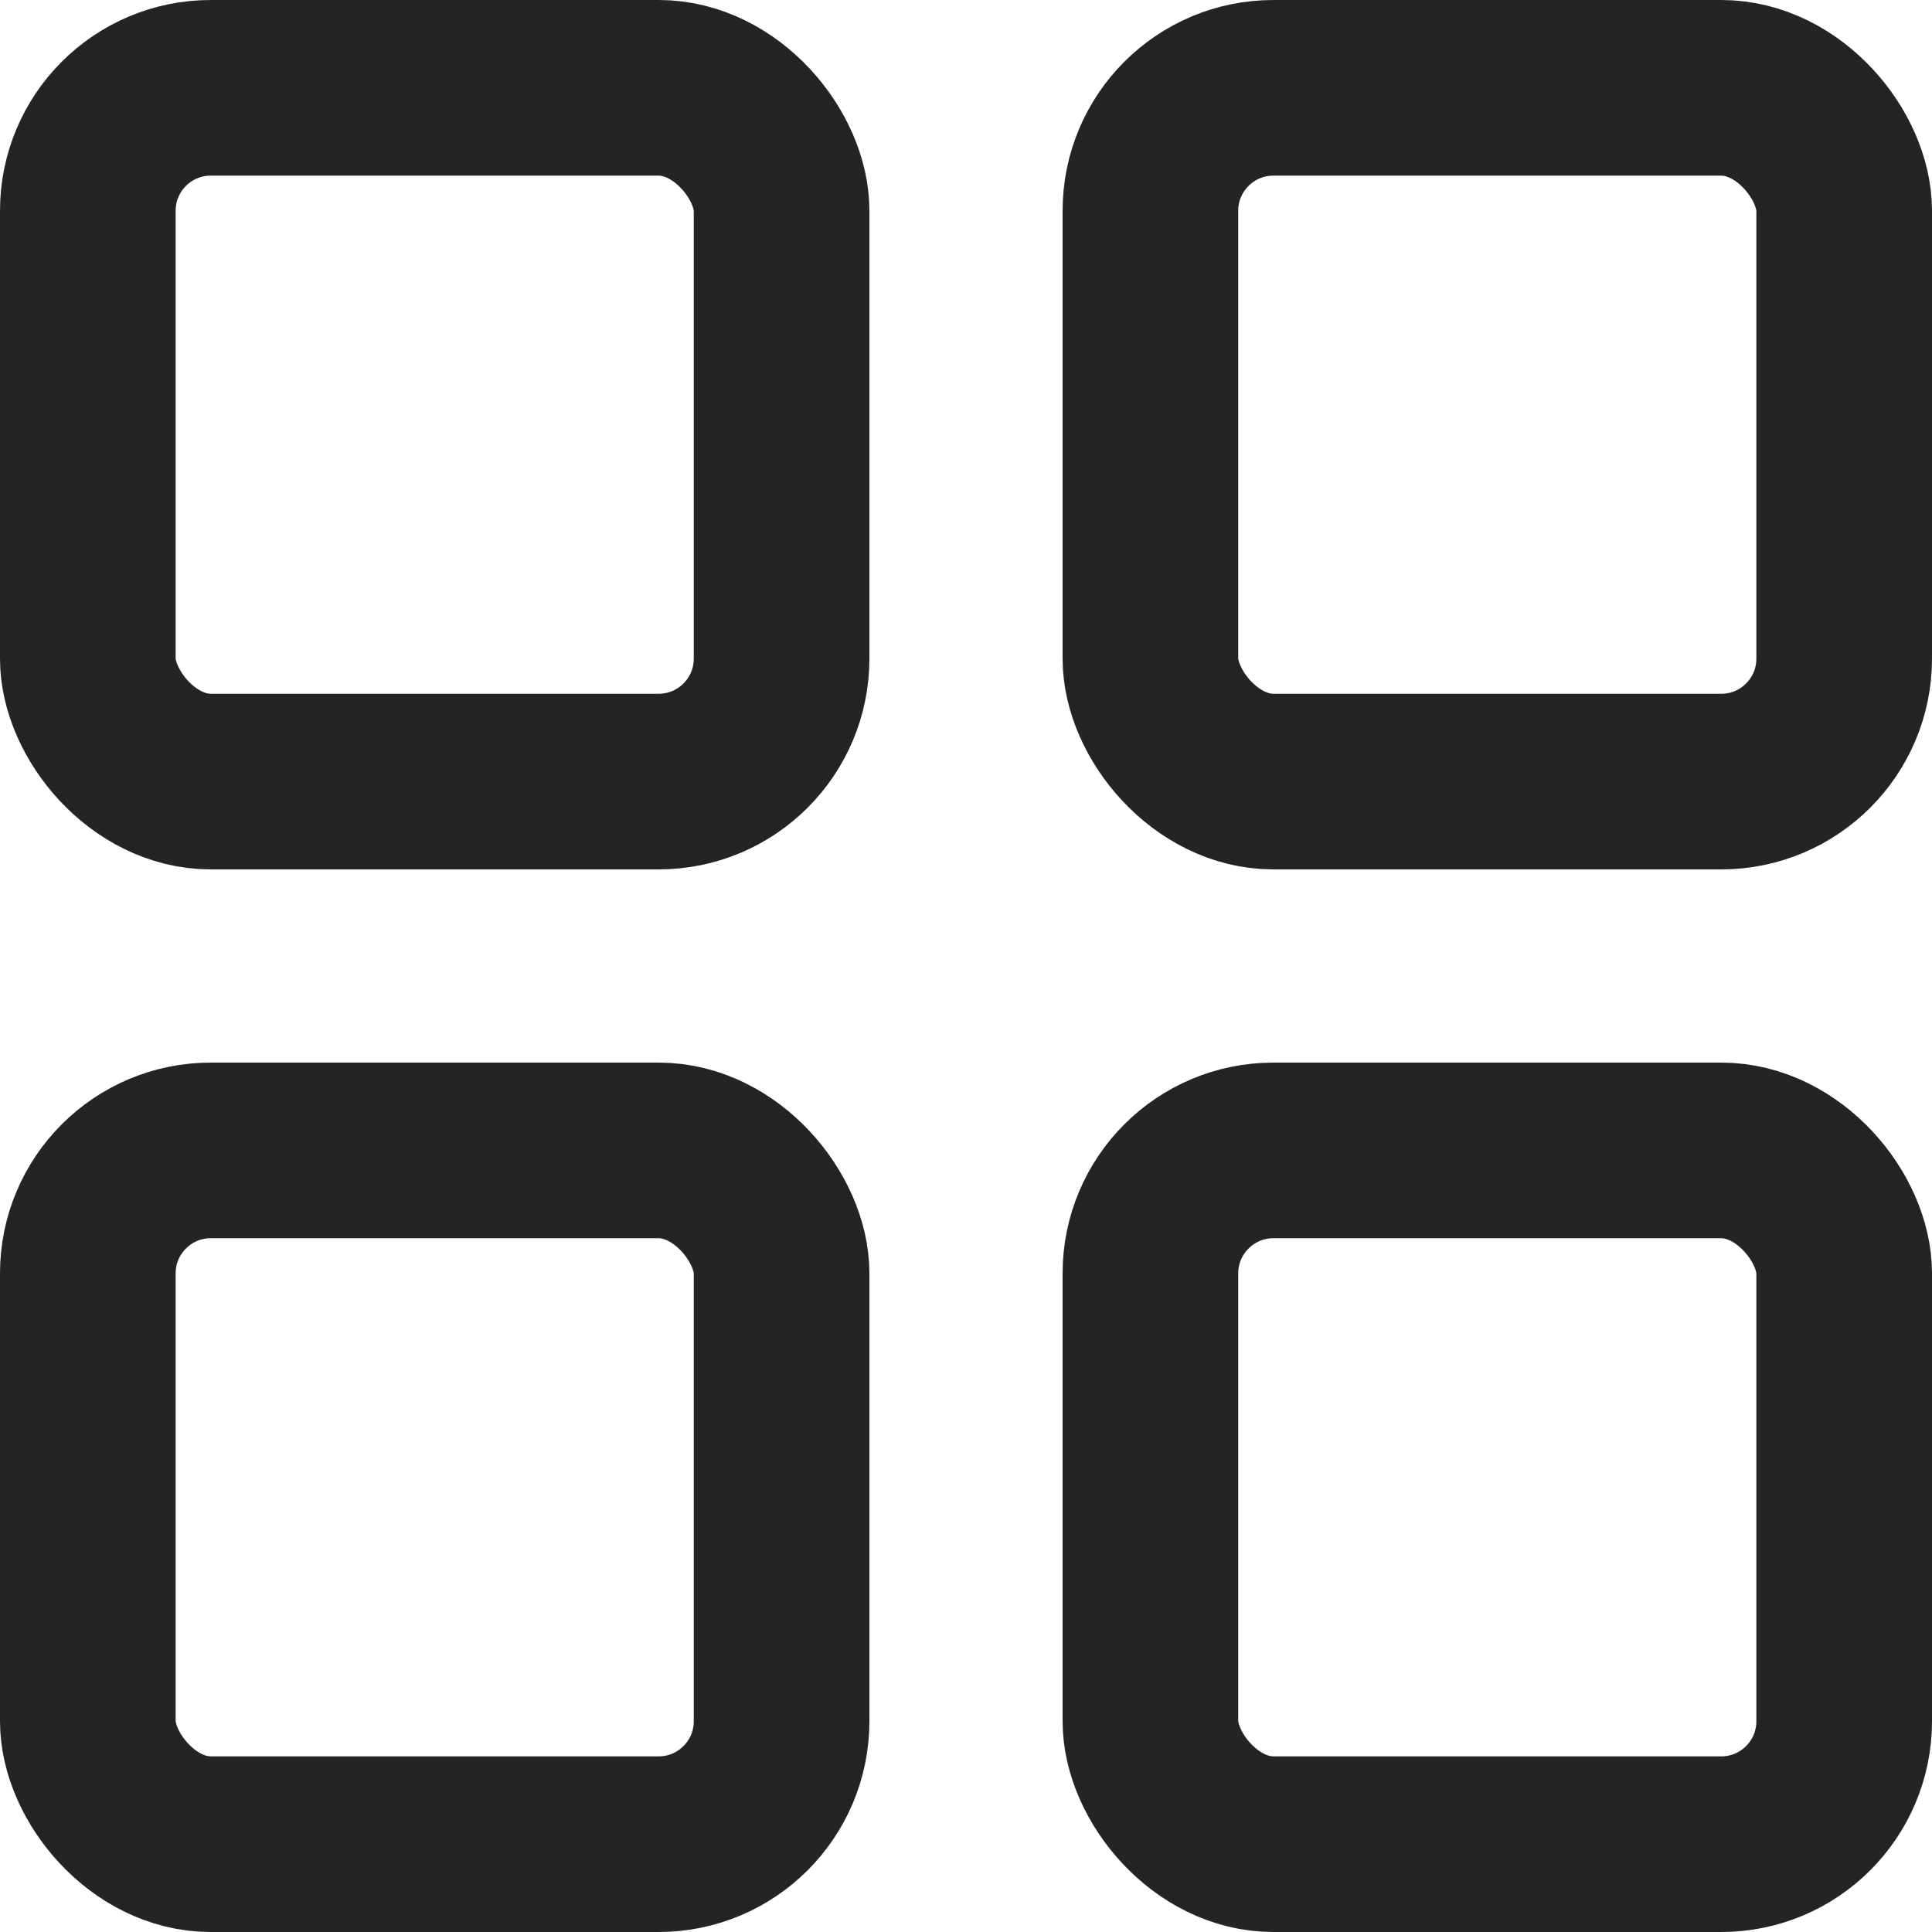 <svg width="22" height="22" viewBox="0 0 22 22" fill="none" xmlns="http://www.w3.org/2000/svg">
<rect x="1" y="1" width="7.9" height="7.9" rx="1.4" stroke="#242424" stroke-width="2"/>
<rect x="13.1" y="1" width="7.9" height="7.9" rx="1.4" stroke="#242424" stroke-width="2"/>
<rect x="1" y="13.1" width="7.9" height="7.9" rx="1.4" stroke="#242424" stroke-width="2"/>
<rect x="13.1" y="13.1" width="7.9" height="7.9" rx="1.4" stroke="#242424" stroke-width="2"/>
</svg>

